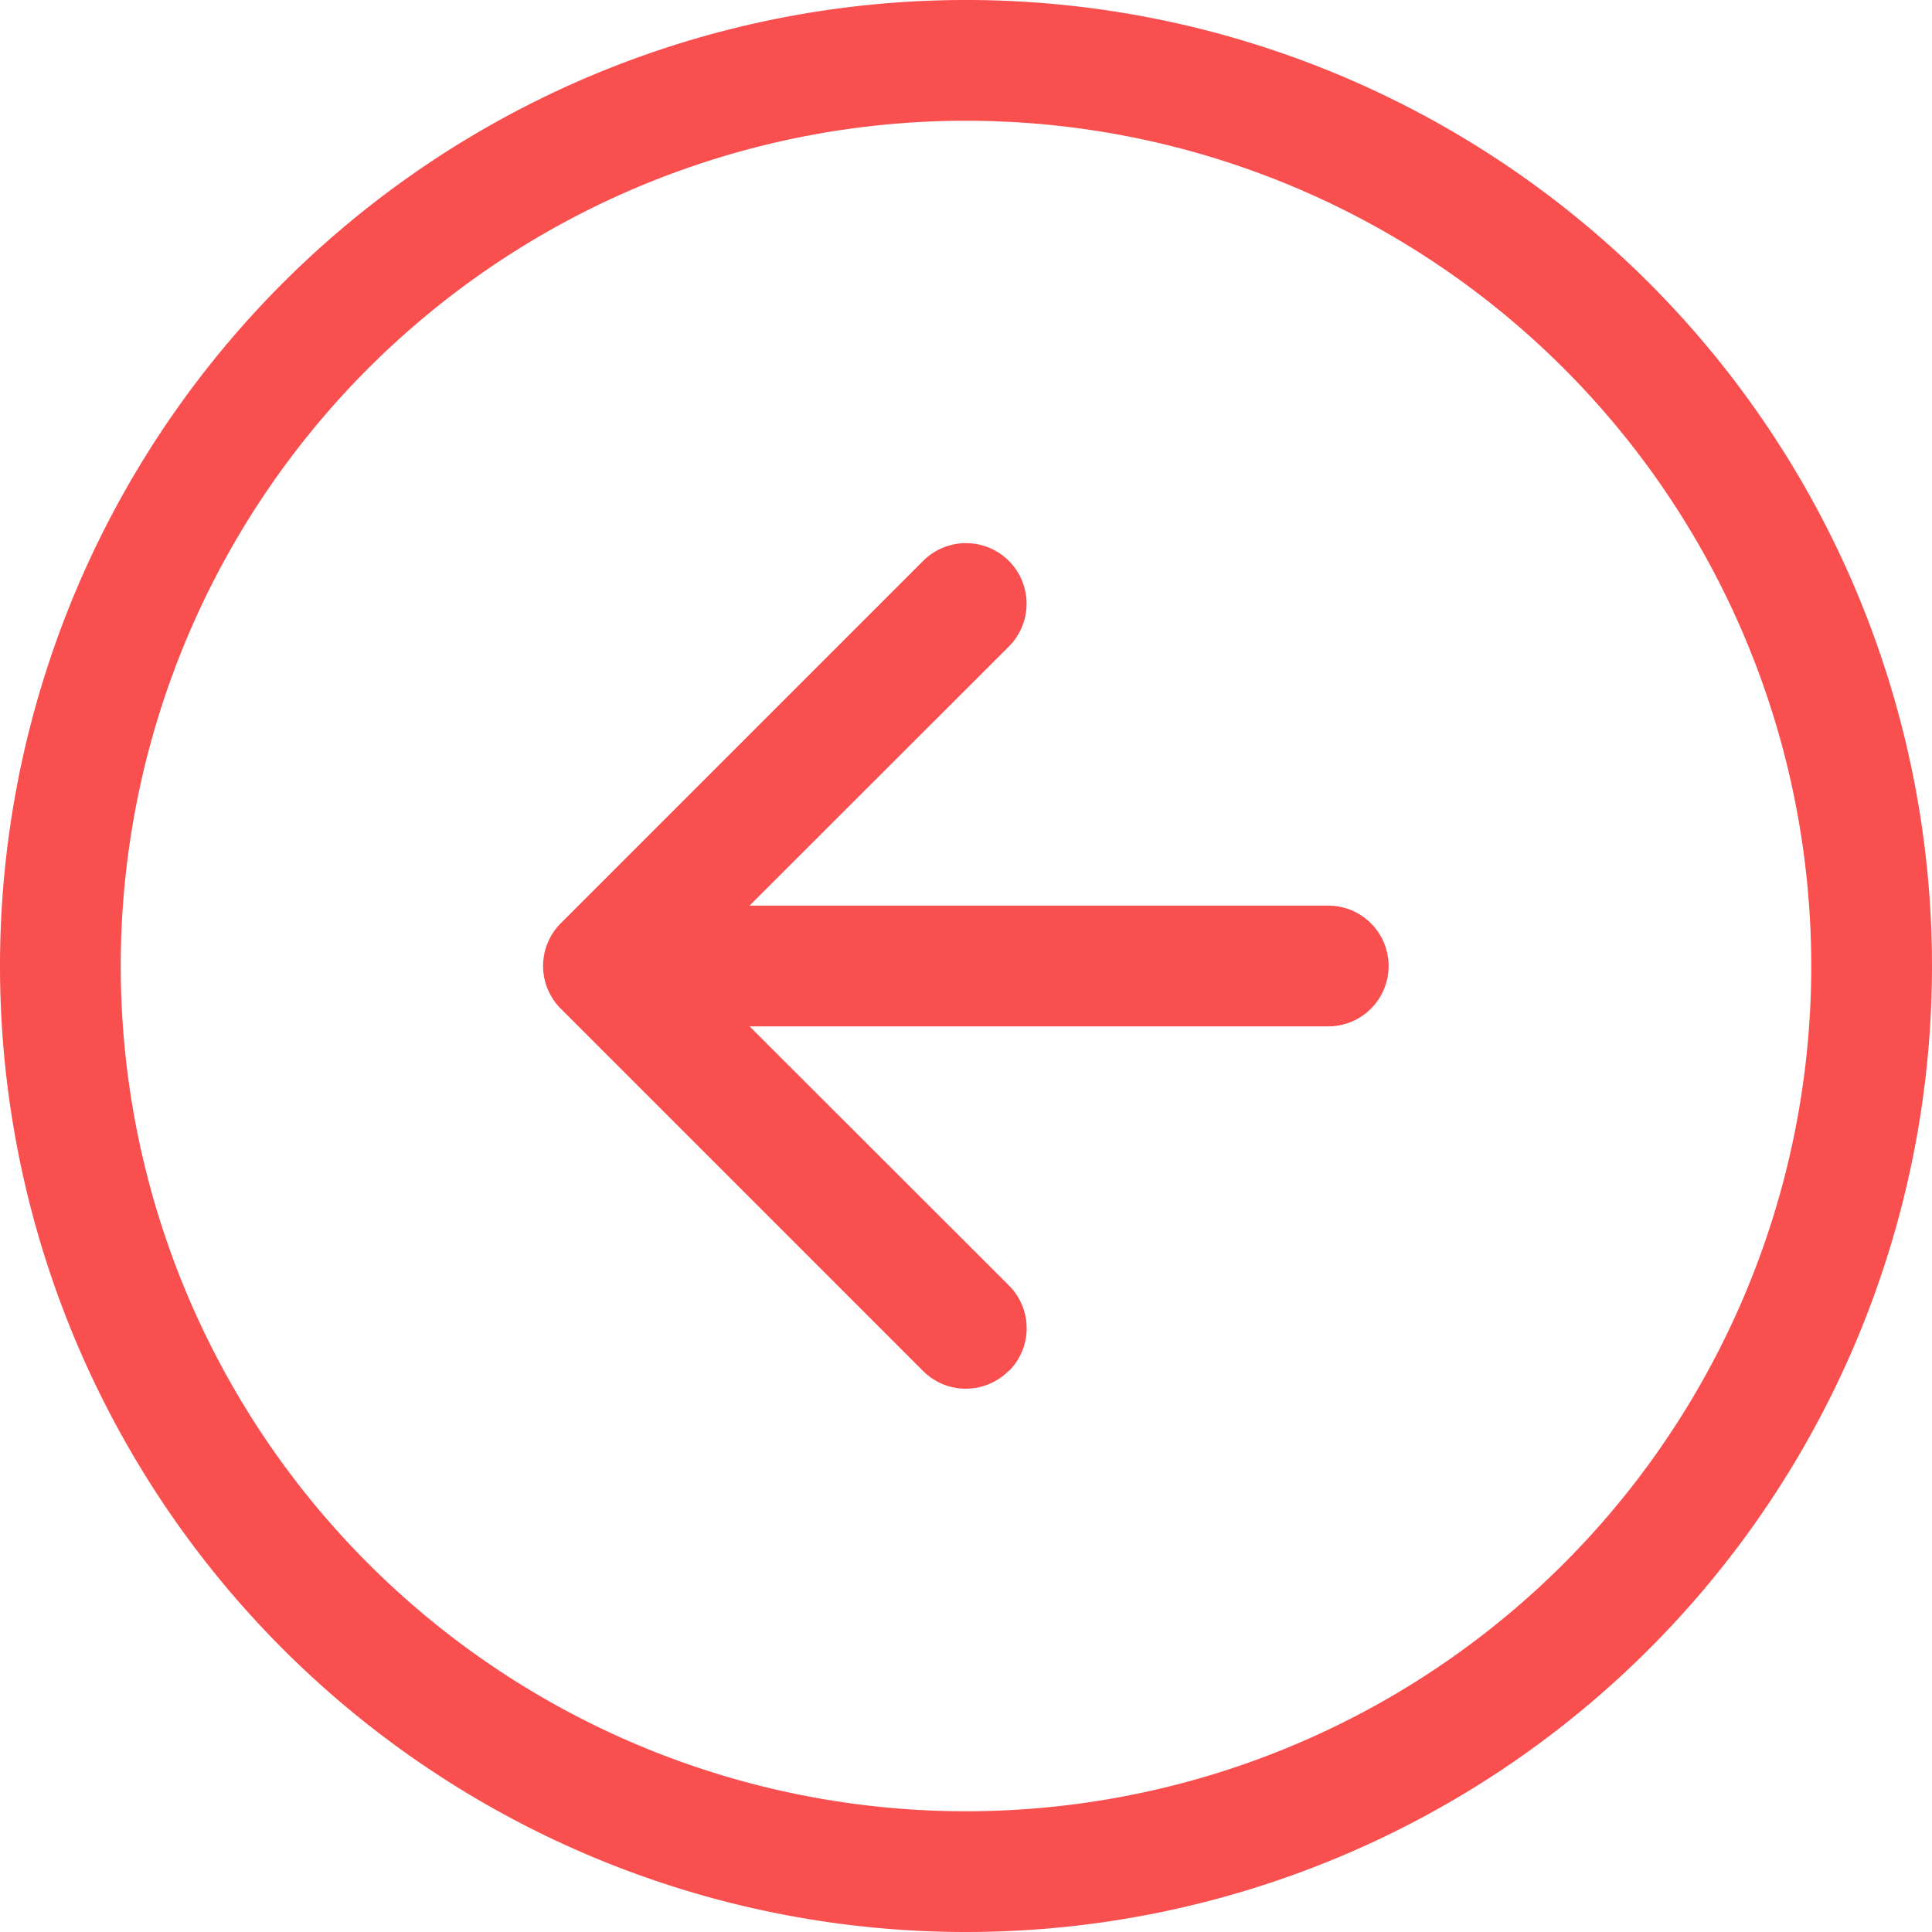 <svg id="arrow-left-circle" xmlns="http://www.w3.org/2000/svg" width="36" height="36" viewBox="0 0 36 36">
  <path id="Path_8" data-name="Path 8" d="M18,33.75A15.75,15.75,0,1,0,2.25,18,15.75,15.75,0,0,0,18,33.75ZM18,36A18,18,0,1,0,0,18,18,18,0,0,0,18,36Z" fill="#f94f4f" fill-rule="evenodd"/>
  <path id="Path_9" data-name="Path 9" d="M18.8,25.546a1.125,1.125,0,0,0,0-1.593L12.841,18,18.8,12.046A1.126,1.126,0,0,0,17.2,10.453l-6.75,6.75a1.125,1.125,0,0,0,0,1.593l6.75,6.75a1.125,1.125,0,0,0,1.593,0Z" fill="#f94f4f" fill-rule="evenodd"/>
  <path id="Path_10" data-name="Path 10" d="M25.875,18a1.125,1.125,0,0,0-1.125-1.125H13.5a1.125,1.125,0,0,0,0,2.25H24.75A1.125,1.125,0,0,0,25.875,18Z" fill="#f94f4f" fill-rule="evenodd"/>
</svg>
